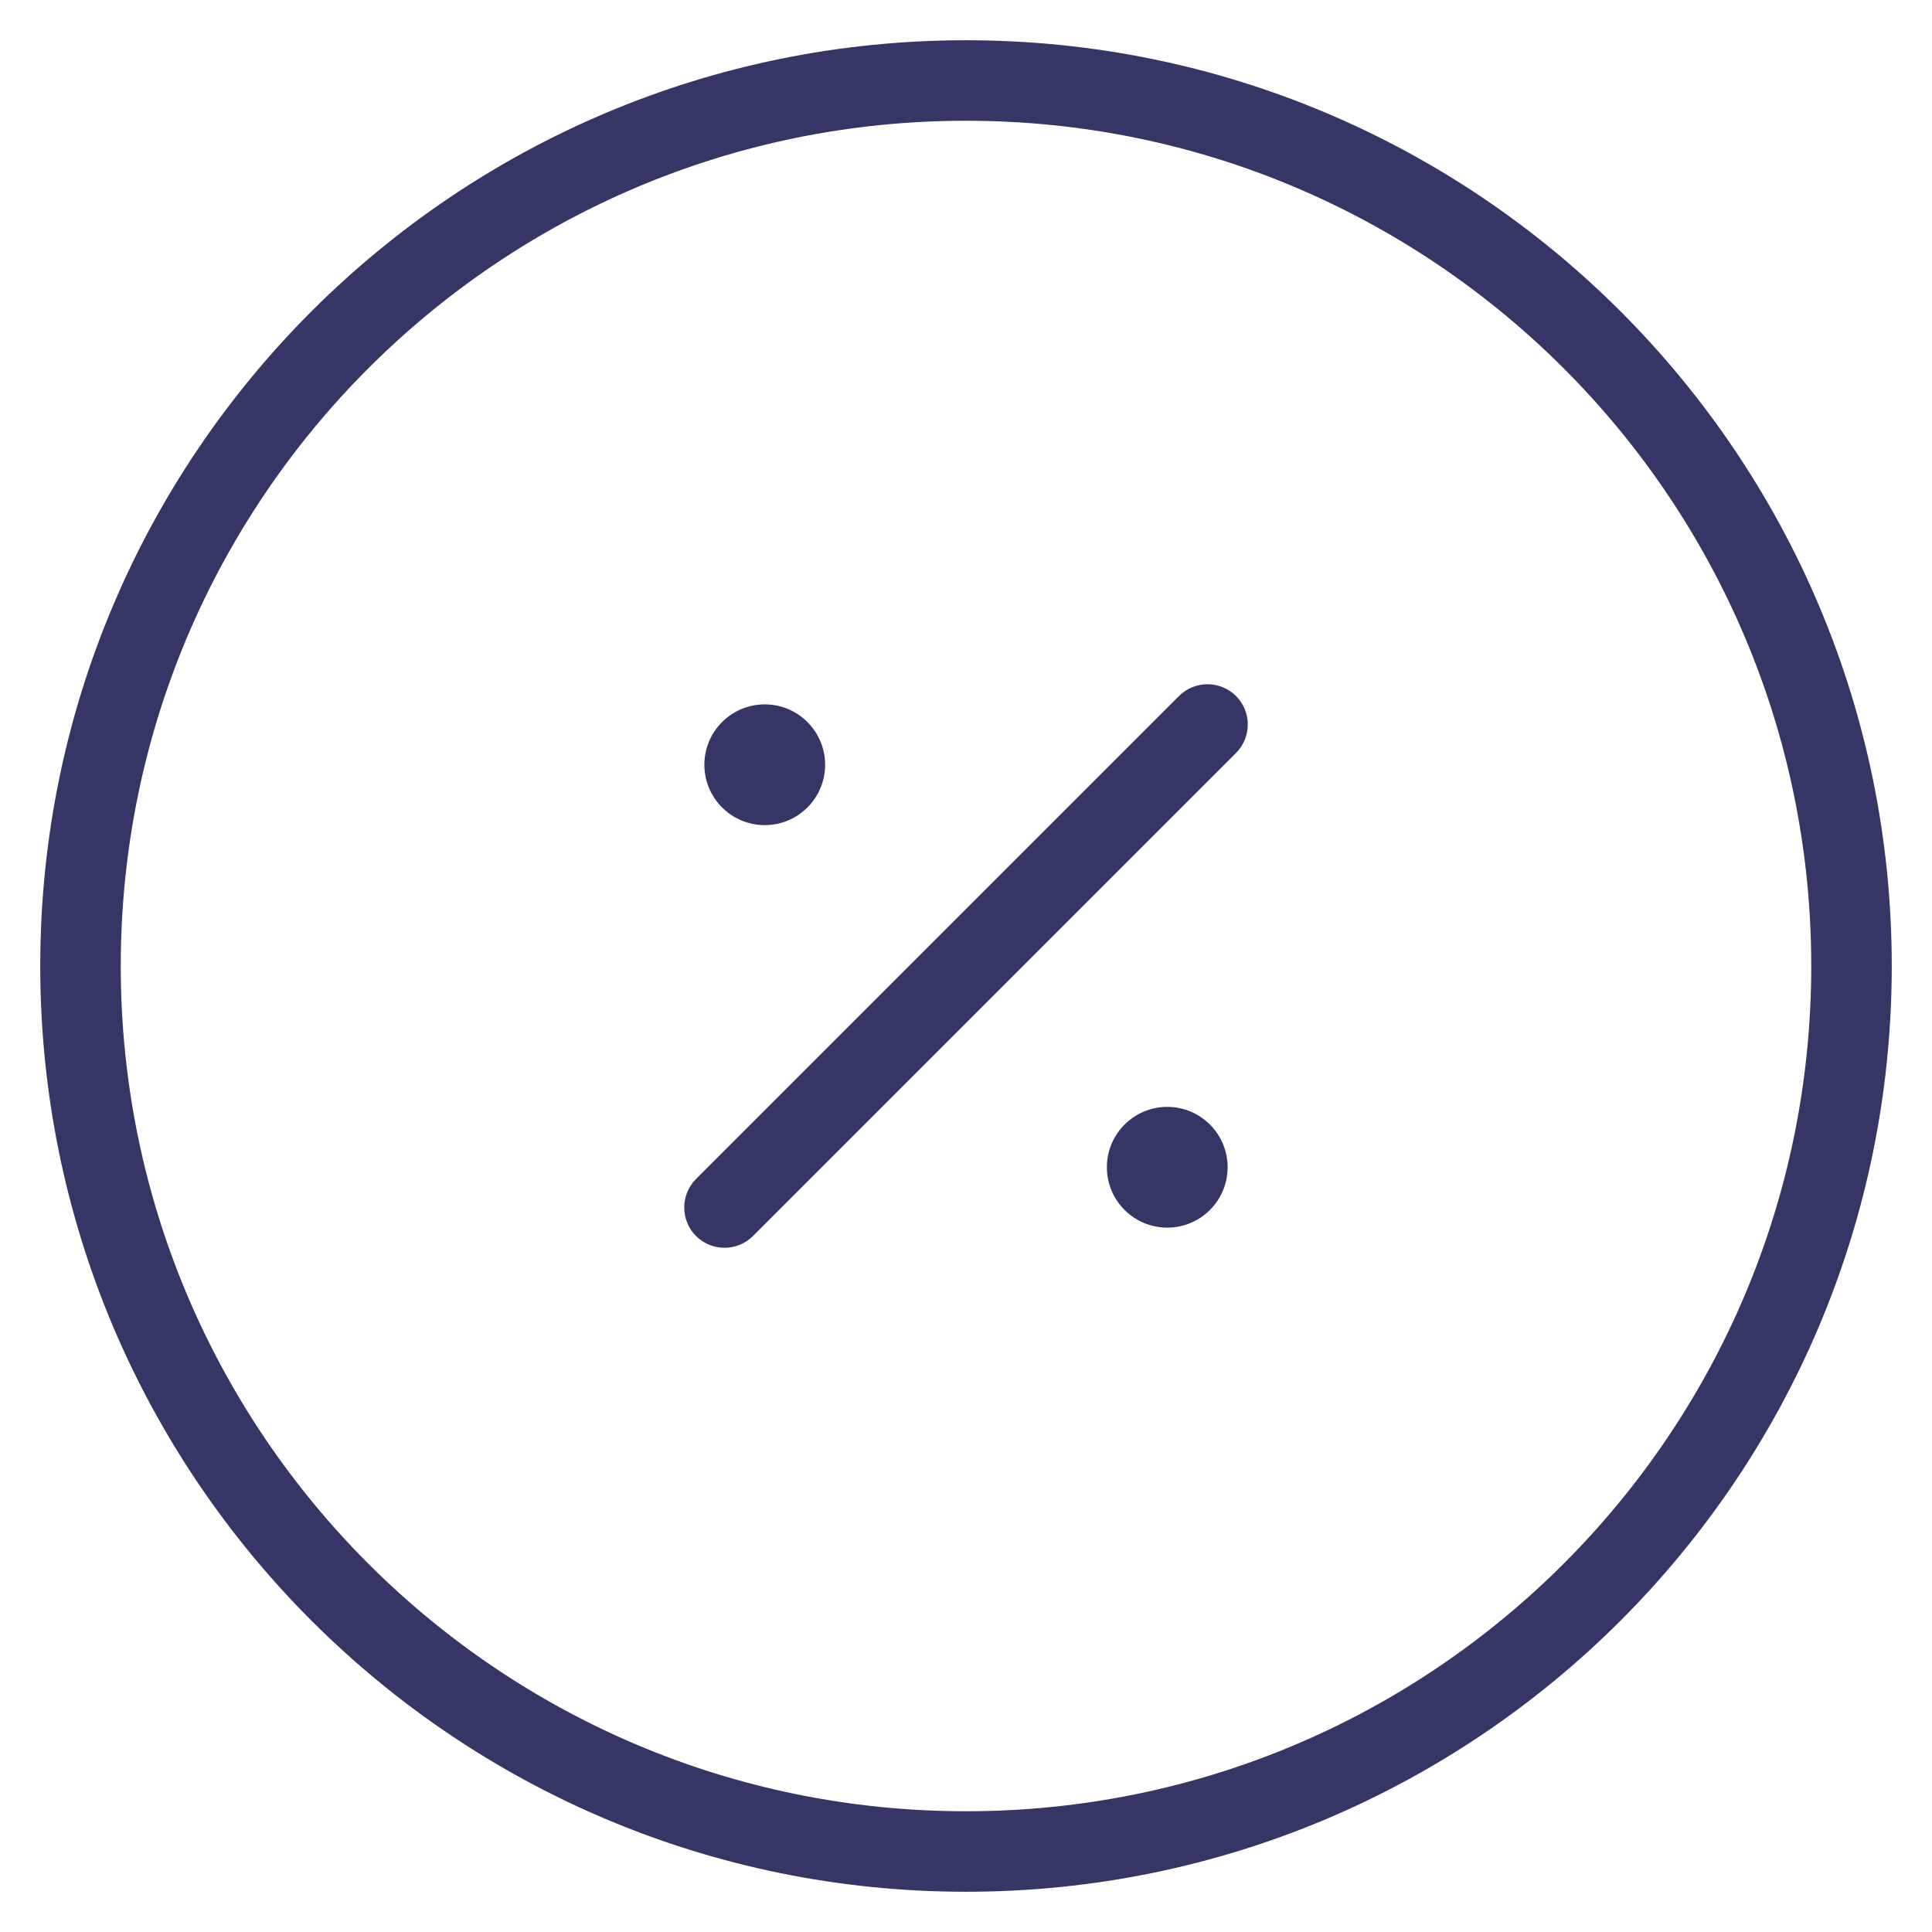 <svg width="24" height="24" viewBox="0 0 24 24" fill="none" xmlns="http://www.w3.org/2000/svg">
<g clip-path="url(#clip0_9002_7418)">
<path d="M15.354 9.354C15.549 9.158 15.549 8.842 15.354 8.646C15.158 8.451 14.842 8.451 14.646 8.646L8.646 14.646C8.451 14.842 8.451 15.158 8.646 15.354C8.842 15.549 9.158 15.549 9.354 15.354L15.354 9.354Z" fill="#353566"/>
<path d="M8.75 9.5C8.75 9.086 9.086 8.75 9.5 8.75C9.914 8.75 10.25 9.086 10.25 9.5C10.25 9.914 9.914 10.25 9.5 10.25C9.086 10.25 8.75 9.914 8.75 9.5Z" fill="#353566"/>
<path d="M14.5 13.75C14.086 13.75 13.75 14.086 13.75 14.5C13.75 14.914 14.086 15.25 14.5 15.25C14.914 15.25 15.25 14.914 15.25 14.5C15.25 14.086 14.914 13.75 14.5 13.75Z" fill="#353566"/>
<path fill-rule="evenodd" clip-rule="evenodd" d="M12 0.5C5.649 0.5 0.5 5.649 0.5 12C0.5 18.351 5.649 23.5 12 23.5C18.351 23.5 23.5 18.351 23.5 12C23.5 5.649 18.351 0.5 12 0.5ZM1.5 12C1.5 6.201 6.201 1.5 12 1.5C17.799 1.5 22.5 6.201 22.5 12C22.5 17.799 17.799 22.5 12 22.5C6.201 22.5 1.5 17.799 1.5 12Z" fill="#353566"/>
</g>
<defs>
<clipPath id="clip0_9002_7418">
<rect width="24" height="24" fill="white"/>
</clipPath>
</defs>
</svg>
